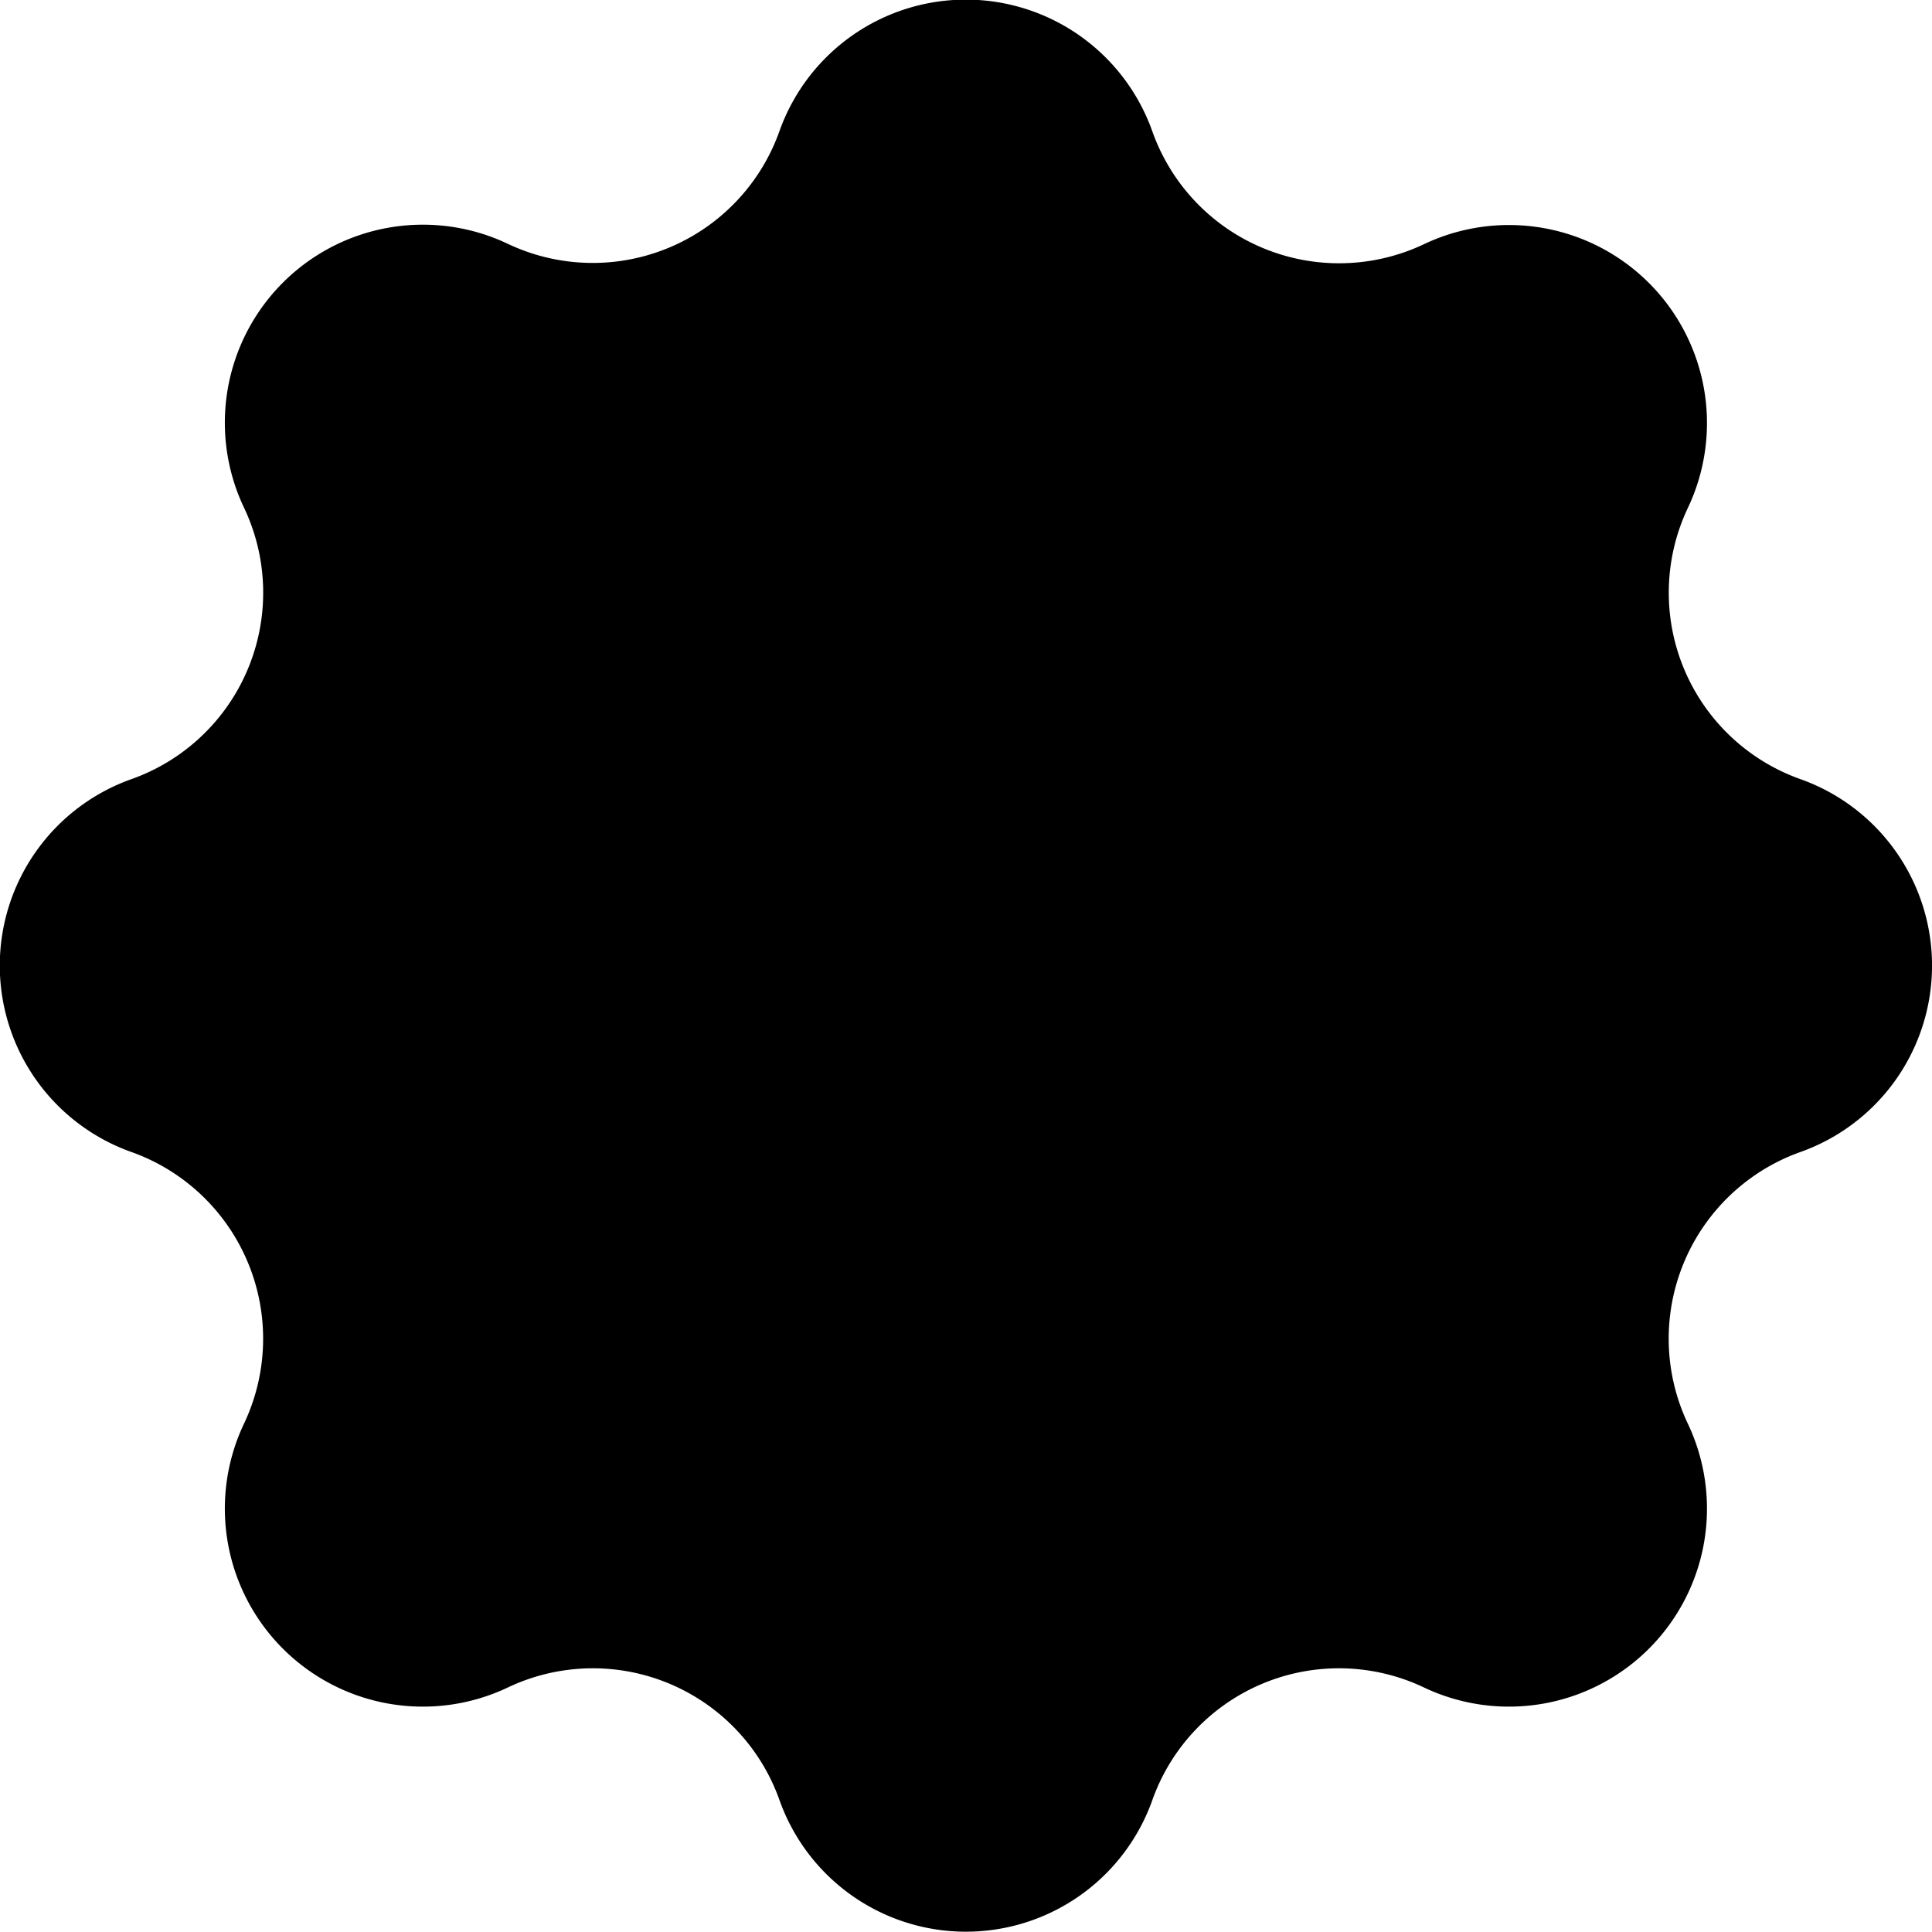 <svg id="Layer_1" data-name="Layer 1" xmlns="http://www.w3.org/2000/svg" viewBox="0 0 113.08 113.08"><title>5</title><path d="M306.38,271.1h0a11.6,11.6,0,0,0,15.9,6.59h0a11.59,11.59,0,0,1,15.44,15.44h0A11.58,11.58,0,0,0,344.3,309h0a11.58,11.58,0,0,1,0,21.83h0a11.6,11.6,0,0,0-6.58,15.9h0a11.59,11.59,0,0,1-15.44,15.44h0a11.59,11.59,0,0,0-15.9,6.58h0a11.58,11.58,0,0,1-21.83,0h0a11.59,11.59,0,0,0-15.9-6.58h0a11.59,11.59,0,0,1-15.44-15.44h0a11.6,11.6,0,0,0-6.58-15.9h0a11.58,11.58,0,0,1,0-21.83h0a11.58,11.58,0,0,0,6.58-15.89h0a11.59,11.59,0,0,1,15.44-15.44h0a11.6,11.6,0,0,0,15.9-6.59h0A11.58,11.58,0,0,1,306.38,271.1Z" transform="translate(-238.93 -263.4)"/></svg>